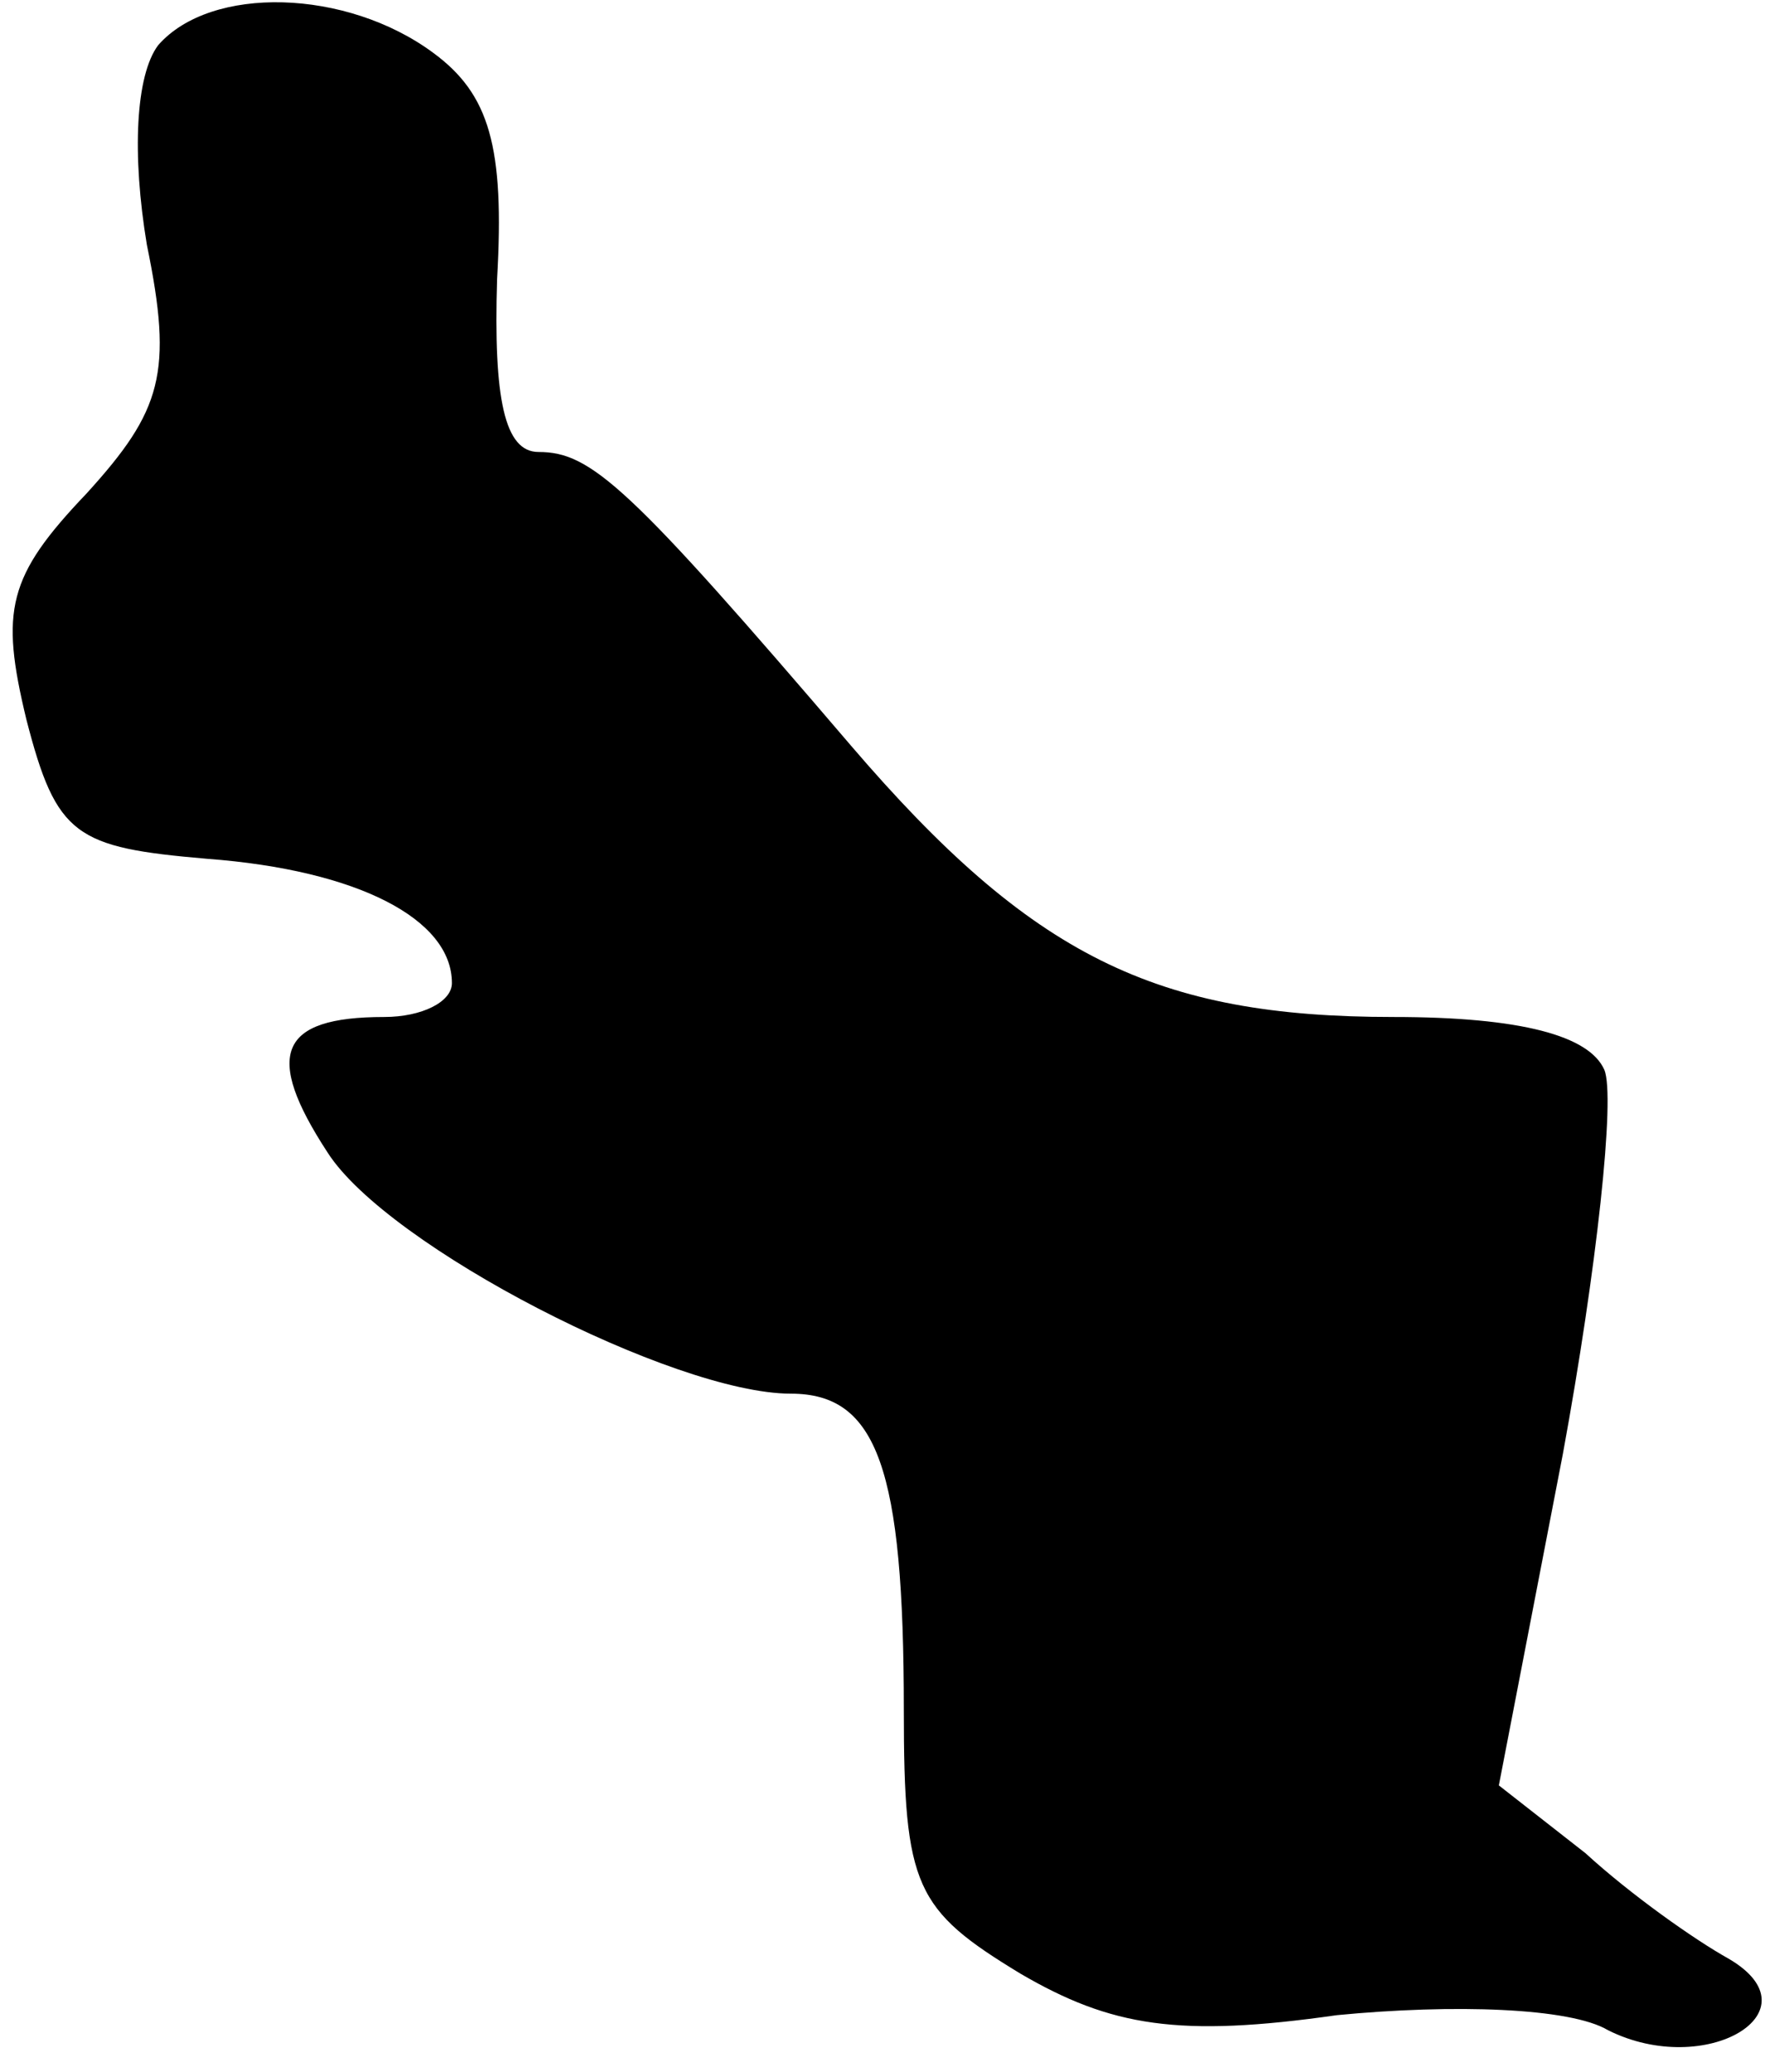 <?xml version="1.0" standalone="no"?>
<!DOCTYPE svg PUBLIC "-//W3C//DTD SVG 20010904//EN"
 "http://www.w3.org/TR/2001/REC-SVG-20010904/DTD/svg10.dtd">
<svg version="1.0" xmlns="http://www.w3.org/2000/svg"
 width="47pt" height="55pt" viewBox="0 0 47 55"
 preserveAspectRatio="xMidYMid meet">
<g transform="translate(0,55) scale(0.1,-0.1)"
fill="#000000" stroke="none">
<path fill="#000000" stroke="none" d="M42 538 c-6 -8 -7 -29 -3 -53 7 -34 4
-44 -16 -66 -21 -22 -23 -31 -16 -60 8 -31 13 -34 48 -37 40 -3 65 -16 65 -33
0 -5 -8 -9 -18 -9 -28 0 -32 -10 -15 -36 16 -25 92 -64 123 -64 23 0 30 -20
30 -84 0 -47 3 -53 31 -70 24 -14 42 -17 84 -11 31 3 62 2 72 -4 26 -13 56 5
32 19 -9 5 -26 17 -38 28 l-23 18 17 88 c9 49 14 95 11 102 -4 9 -22 14 -56
14 -63 0 -96 16 -144 72 -59 69 -69 78 -83 78 -9 0 -12 14 -11 46 2 35 -2 49
-17 60 -23 17 -59 18 -73 2z"/>
</g>
</svg>
